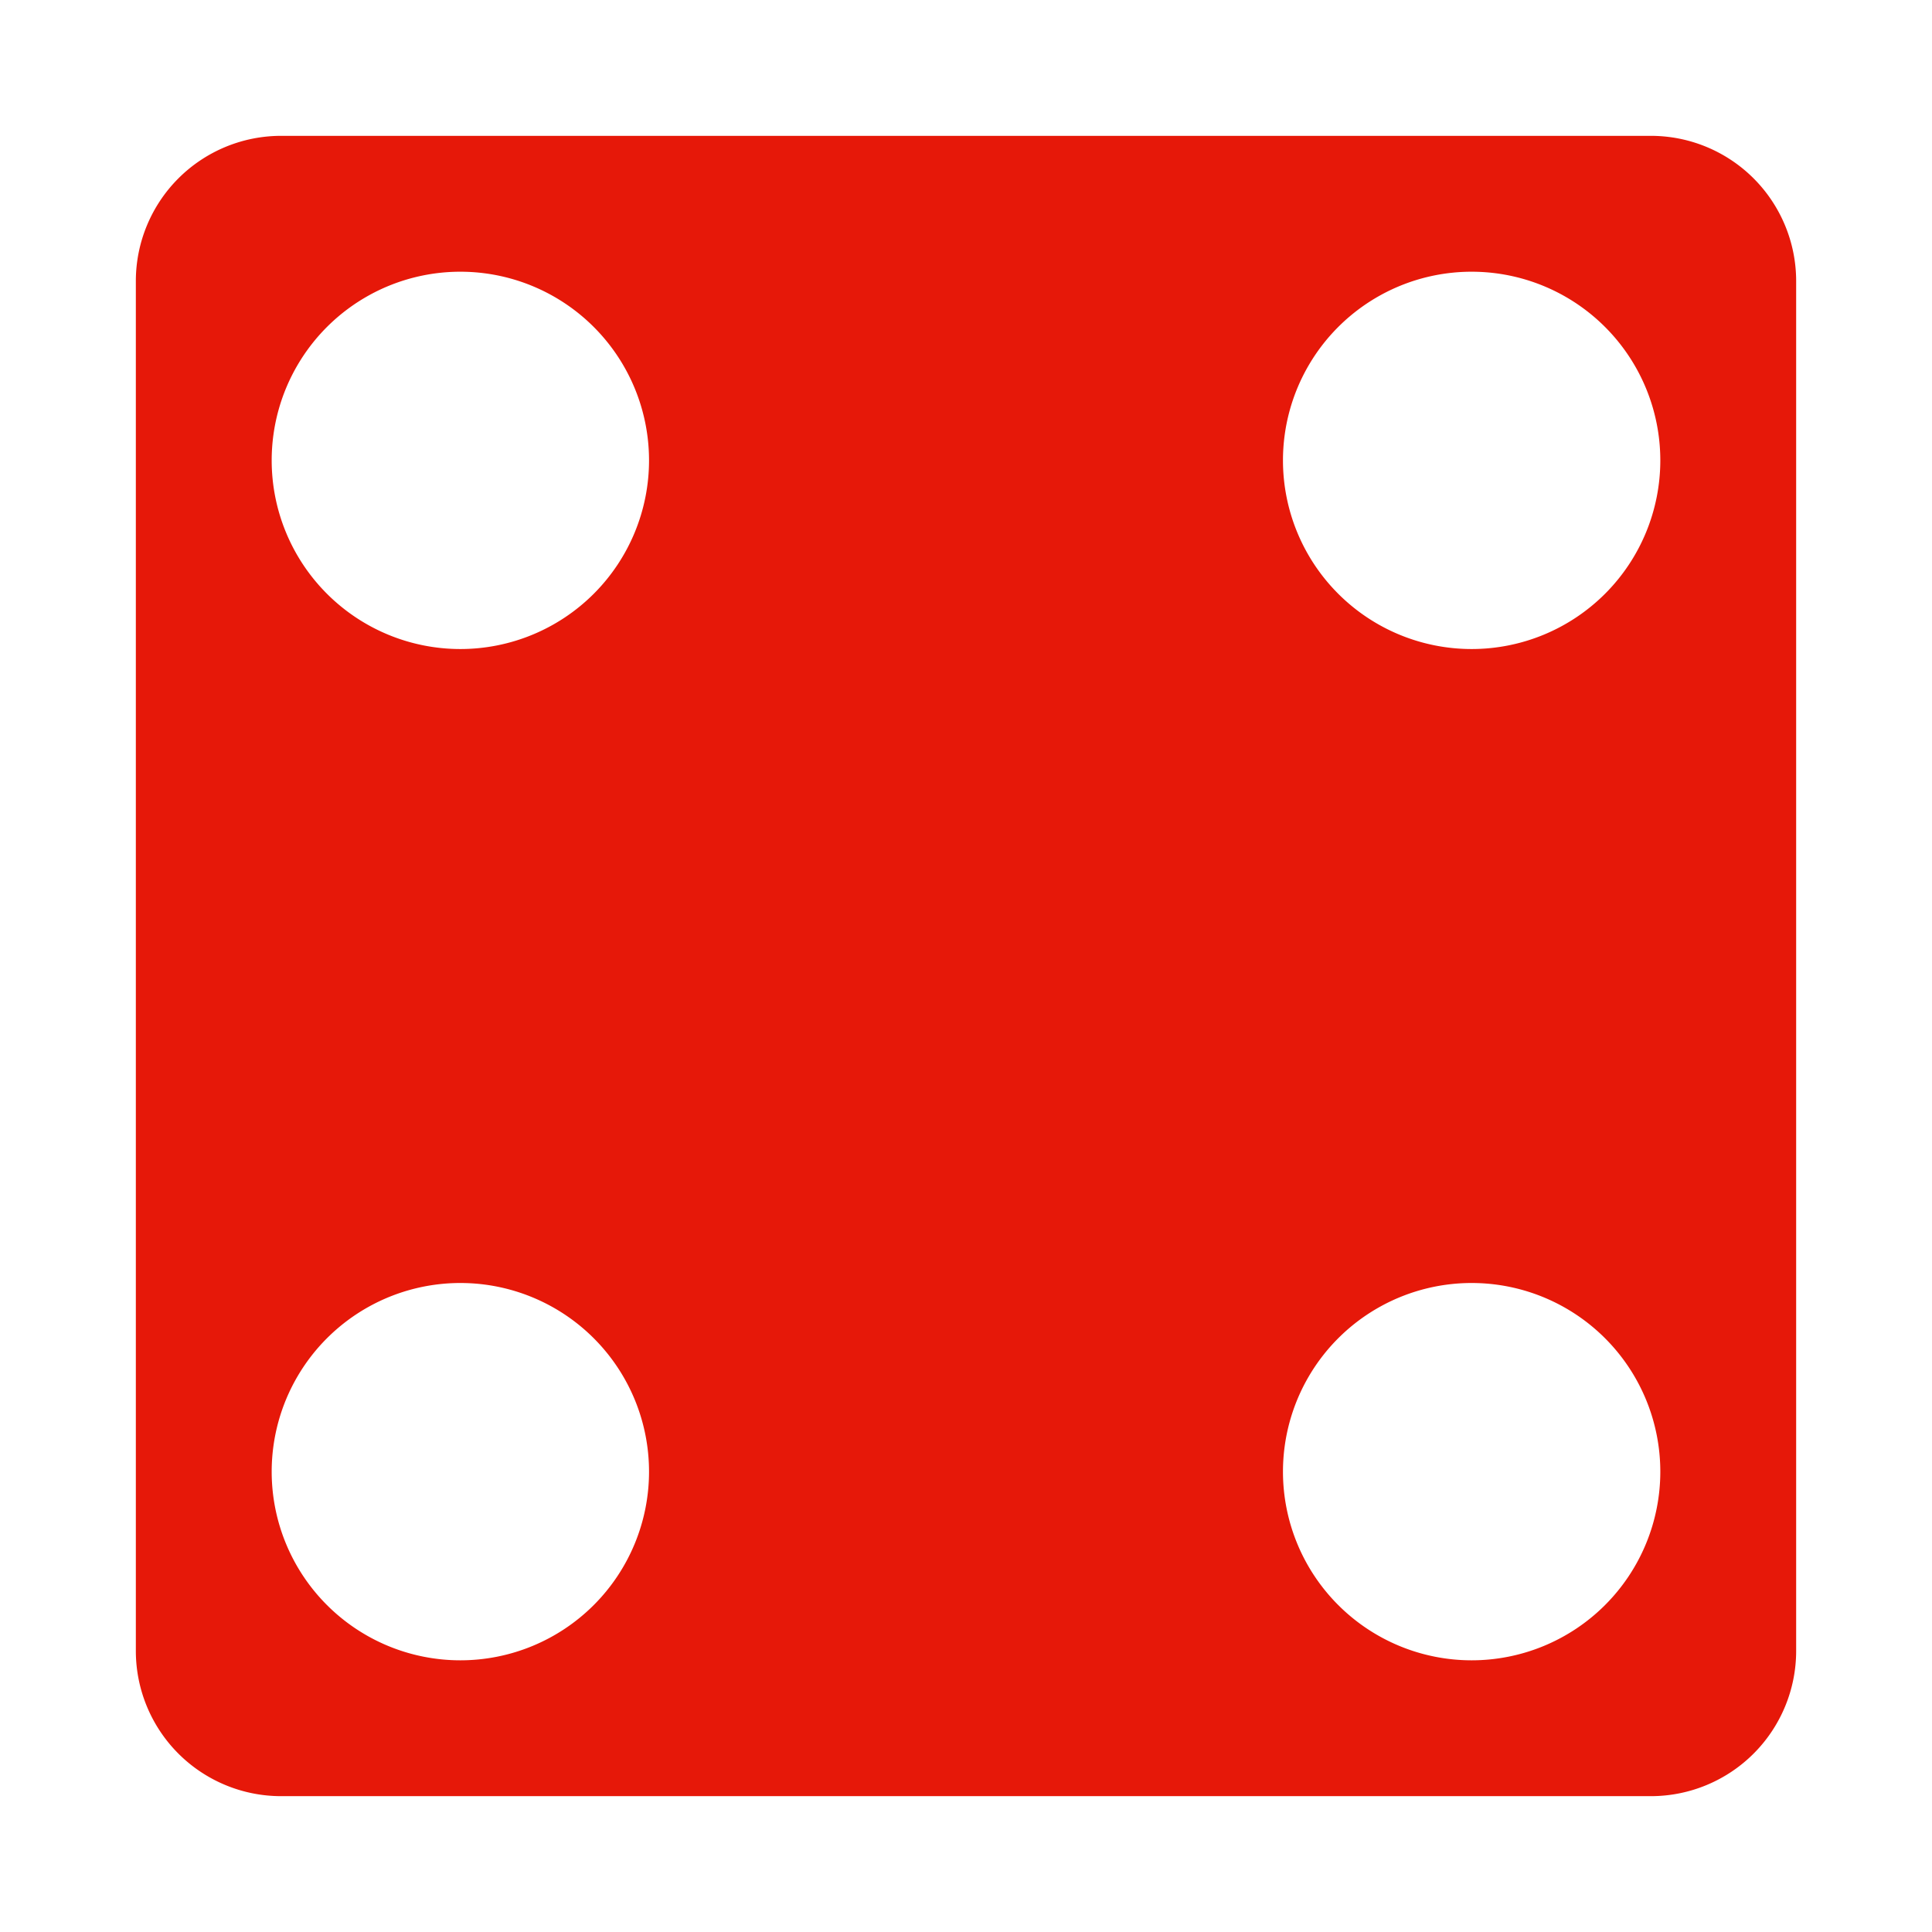 <?xml version="1.0" encoding="UTF-8" standalone="no"?>
<svg
   style="height: 32px; width: 32px;"
   viewBox="0 0 512 512"
   version="1.1"
   id="svg6"
   sodipodi:docname="Wild_4red.svg"
   inkscape:version="1.1.2 (b8e25be833, 2022-02-05)"
   xmlns:inkscape="http://www.inkscape.org/namespaces/inkscape"
   xmlns:sodipodi="http://sodipodi.sourceforge.net/DTD/sodipodi-0.dtd"
   xmlns="http://www.w3.org/2000/svg"
   xmlns:svg="http://www.w3.org/2000/svg">
  <defs
     id="defs10" />
  <sodipodi:namedview
     id="namedview8"
     pagecolor="#505050"
     bordercolor="#ffffff"
     borderopacity="1"
     inkscape:pageshadow="0"
     inkscape:pageopacity="0"
     inkscape:pagecheckerboard="1"
     showgrid="false"
     inkscape:zoom="1.6230469"
     inkscape:cx="256"
     inkscape:cy="256.30806"
     inkscape:window-width="1920"
     inkscape:window-height="1017"
     inkscape:window-x="-1928"
     inkscape:window-y="0"
     inkscape:window-maximized="1"
     inkscape:current-layer="svg6" />
  <g
     class=""
     style="fill:#e61809;fill-opacity:1"
     transform="translate(0,0)"
     id="g4">
    <path
       d="M74.5 36A38.5 38.5 0 0 0 36 74.5v363A38.5 38.5 0 0 0 74.5 476h363a38.5 38.5 0 0 0 38.5-38.5v-363A38.5 38.5 0 0 0 437.5 36h-363zm48.97 36.03A50 50 0 0 1 172 122a50 50 0 0 1-100 0 50 50 0 0 1 51.47-49.97zm268 0A50 50 0 0 1 440 122a50 50 0 0 1-100 0 50 50 0 0 1 51.47-49.97zm-268 268A50 50 0 0 1 172 390a50 50 0 0 1-100 0 50 50 0 0 1 51.47-49.97zm268 0A50 50 0 0 1 440 390a50 50 0 0 1-100 0 50 50 0 0 1 51.47-49.97z"
       fill="#26d3d6"
       fill-opacity="1"
       id="path2"
       style="fill:#e61809;fill-opacity:1" />
  </g>
</svg>
